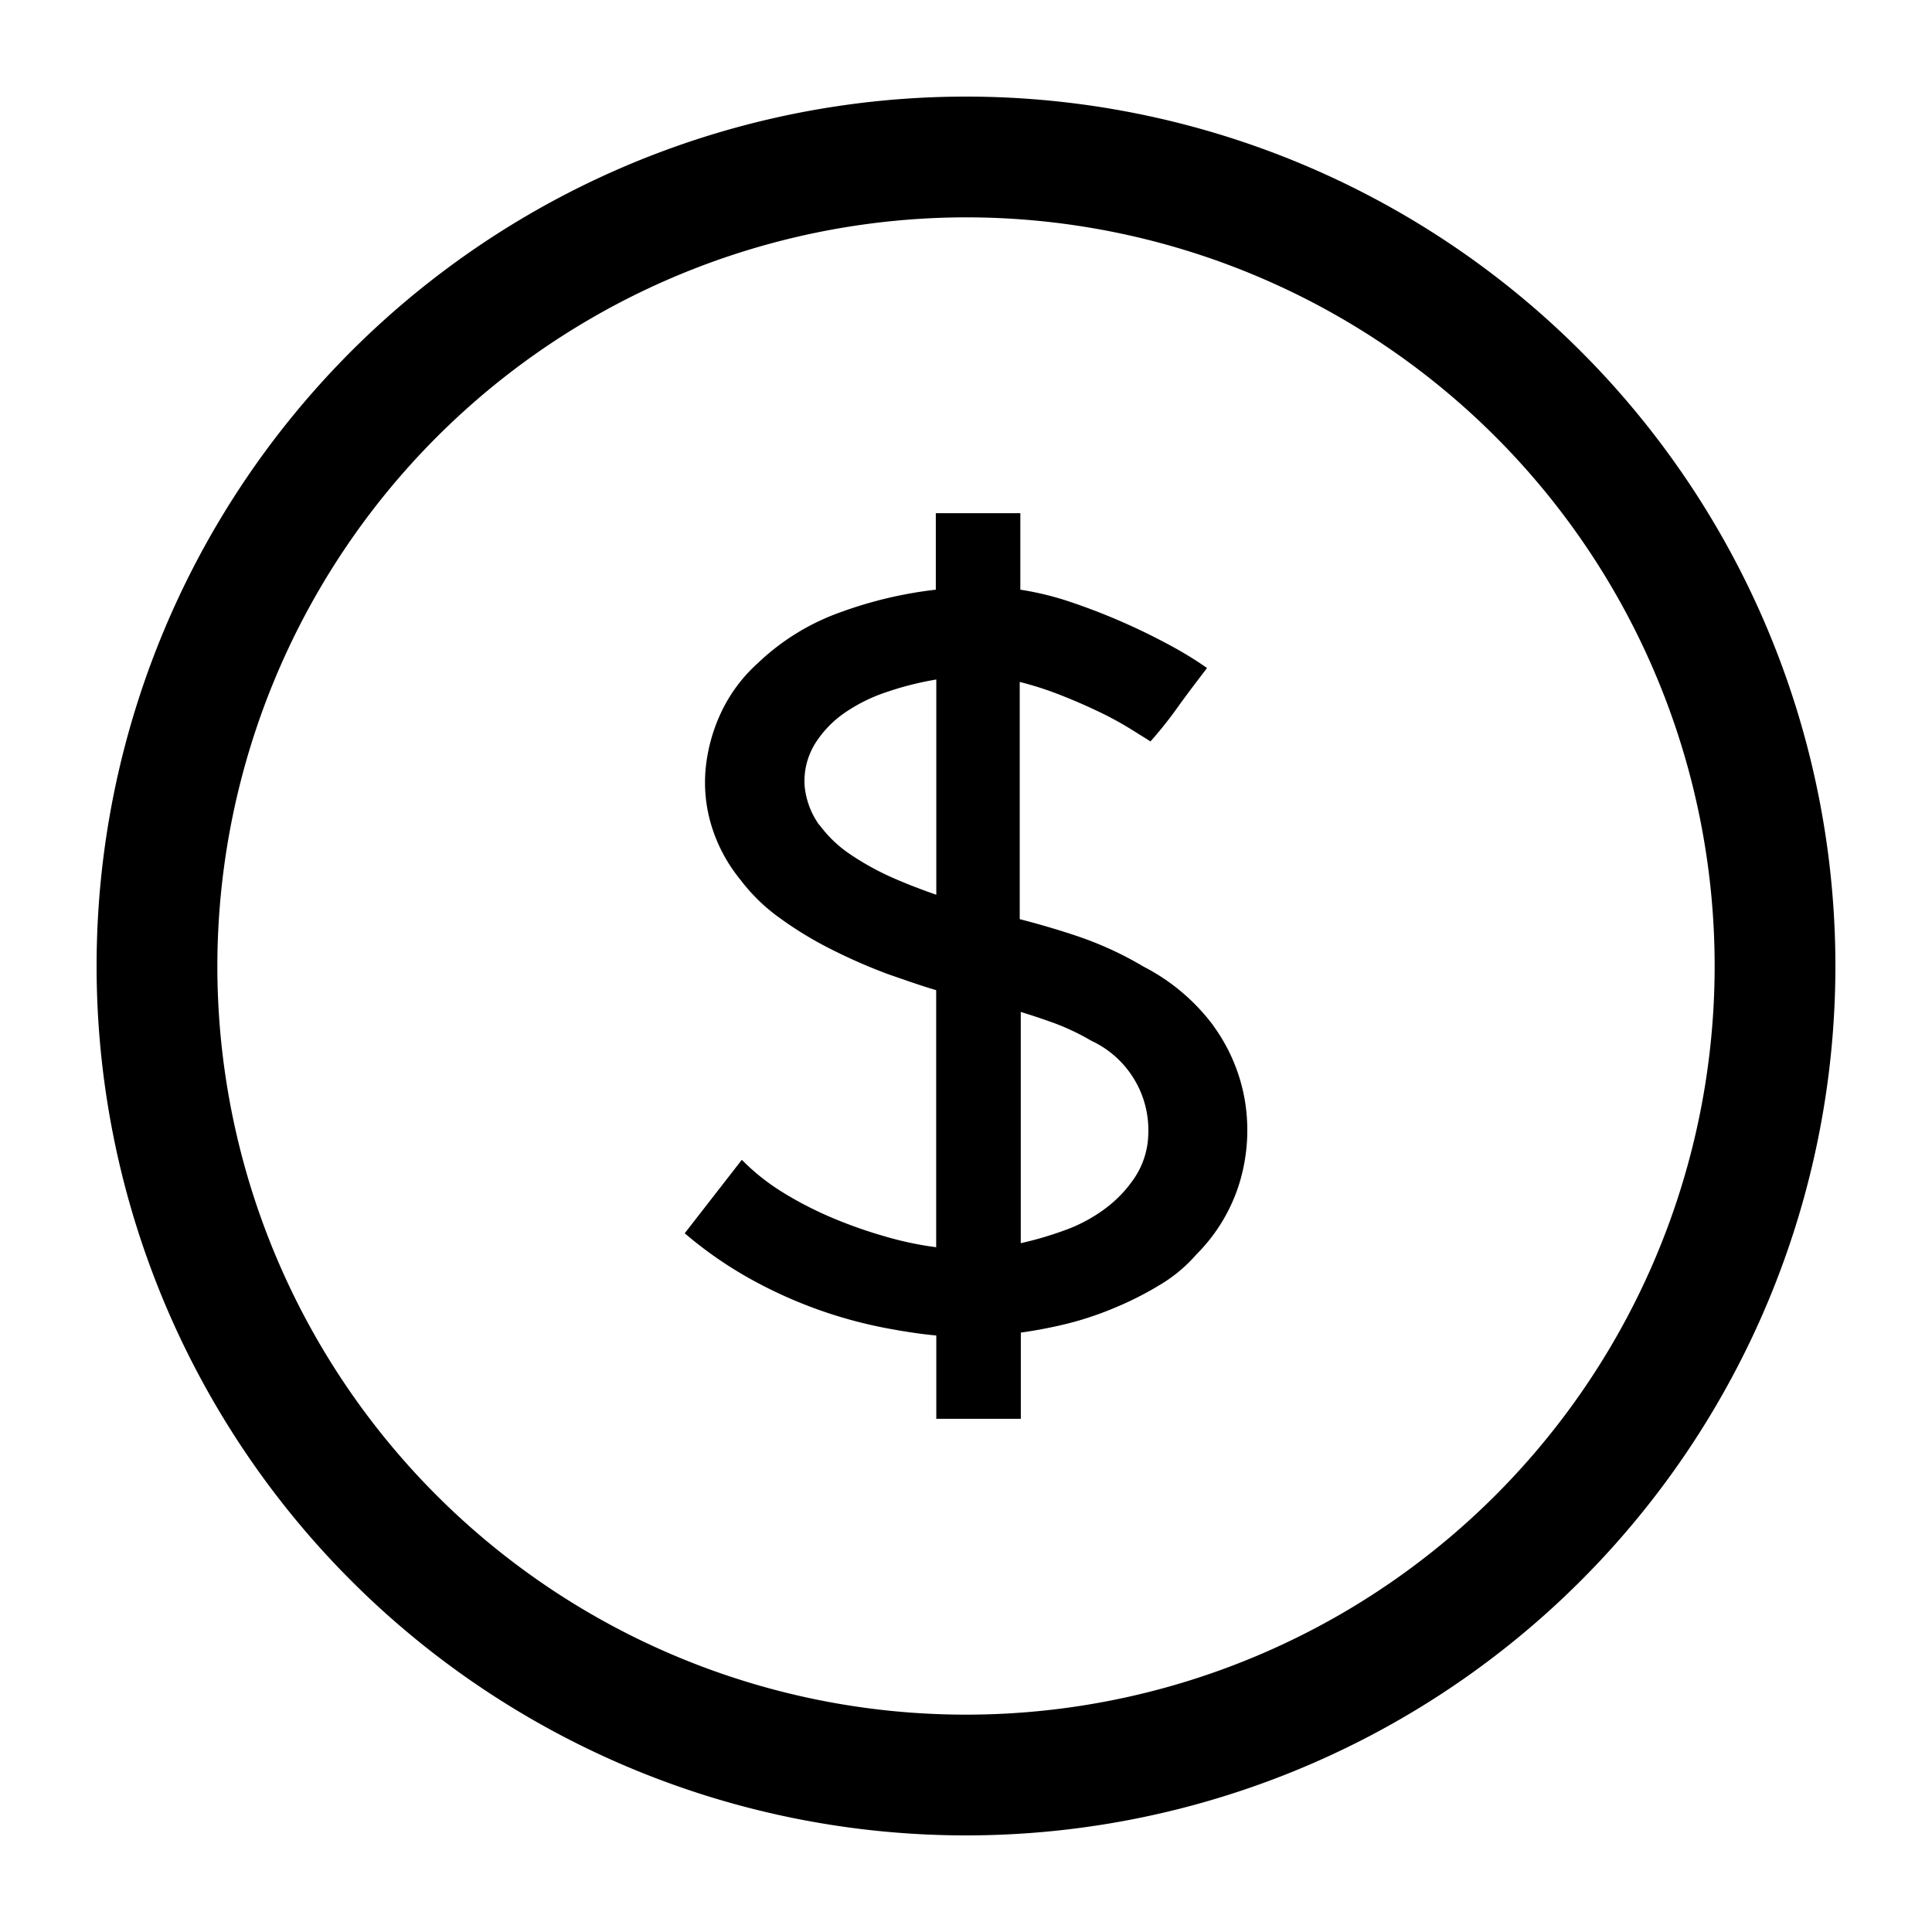 <svg id="그룹_4081" data-name="그룹 4081" xmlns="http://www.w3.org/2000/svg" width="32" height="32" viewBox="0 0 32 32">
    <defs>
        <clipPath id="clip-path">
            <path id="사각형_2854" data-name="사각형 2854" style="fill:none" d="M0 0h32v32H0z"/>
        </clipPath>
        <style>
            .cls-2{clip-path:url(#clip-path)}
        </style>
    </defs>
    <g id="그룹_3523" data-name="그룹 3523" class="cls-2">
        <g id="그룹_3522" data-name="그룹 3522">
            <g id="그룹_3521" data-name="그룹 3521" class="cls-2">
                <path id="패스_2325" data-name="패스 2325" d="M16 3.6A12.4 12.4 0 1 1 3.6 16 12.415 12.415 0 0 1 16 3.6m0-2A14.4 14.4 0 1 0 30.4 16 14.4 14.4 0 0 0 16 1.6"/>
                <path id="패스_2326" data-name="패스 2326" d="M20.092 16.983a2.94 2.94 0 0 1 .528 1.251 3.015 3.015 0 0 1-.081 1.329 2.855 2.855 0 0 1-.719 1.21 2.482 2.482 0 0 1-.609.509 5.467 5.467 0 0 1-.748.379 5.346 5.346 0 0 1-.79.264 7.591 7.591 0 0 1-.765.147V23.5h-1.4v-1.38q-.365-.033-.847-.125a7.521 7.521 0 0 1-2.174-.78 6.621 6.621 0 0 1-1.146-.788l.946-1.217a3.587 3.587 0 0 0 .673.536 6.027 6.027 0 0 0 .81.419 7.63 7.63 0 0 0 .882.312 5.519 5.519 0 0 0 .854.181V16.4c-.229-.066-.494-.16-.792-.263a9.141 9.141 0 0 1-.909-.395 6.086 6.086 0 0 1-.873-.525 3.009 3.009 0 0 1-.664-.64 2.624 2.624 0 0 1-.48-.888 2.455 2.455 0 0 1-.1-.96 2.829 2.829 0 0 1 .264-.945 2.561 2.561 0 0 1 .6-.8 3.842 3.842 0 0 1 1.382-.848 6.854 6.854 0 0 1 1.566-.369V8.5h1.4v1.267a4.958 4.958 0 0 1 .856.212 10.478 10.478 0 0 1 1.617.706 6.1 6.1 0 0 1 .619.379c-.121.16-.273.357-.456.608a6.8 6.8 0 0 1-.48.608l-.356-.222a5.625 5.625 0 0 0-.519-.279 9.496 9.496 0 0 0-.627-.271 5.517 5.517 0 0 0-.664-.213v3.929c.3.077.627.171.973.288a5.733 5.733 0 0 1 1.081.5 3.352 3.352 0 0 1 1.149.97m-6.521-3.32a2.059 2.059 0 0 0 .528.5 4.518 4.518 0 0 0 .689.378c.25.11.49.2.719.28v-3.565a5.1 5.1 0 0 0-.8.2A2.756 2.756 0 0 0 14 11.8a1.757 1.757 0 0 0-.5.517 1.185 1.185 0 0 0-.173.7 1.323 1.323 0 0 0 .245.651zm4.5 3.574a3.926 3.926 0 0 0-.6-.286 11.354 11.354 0 0 0-.565-.189v3.83a5.78 5.78 0 0 0 .728-.214 2.57 2.57 0 0 0 .664-.354 2.063 2.063 0 0 0 .5-.526 1.356 1.356 0 0 0 .22-.7 1.634 1.634 0 0 0-.948-1.561z"/>
            </g>
        </g>
    </g>
</svg>
